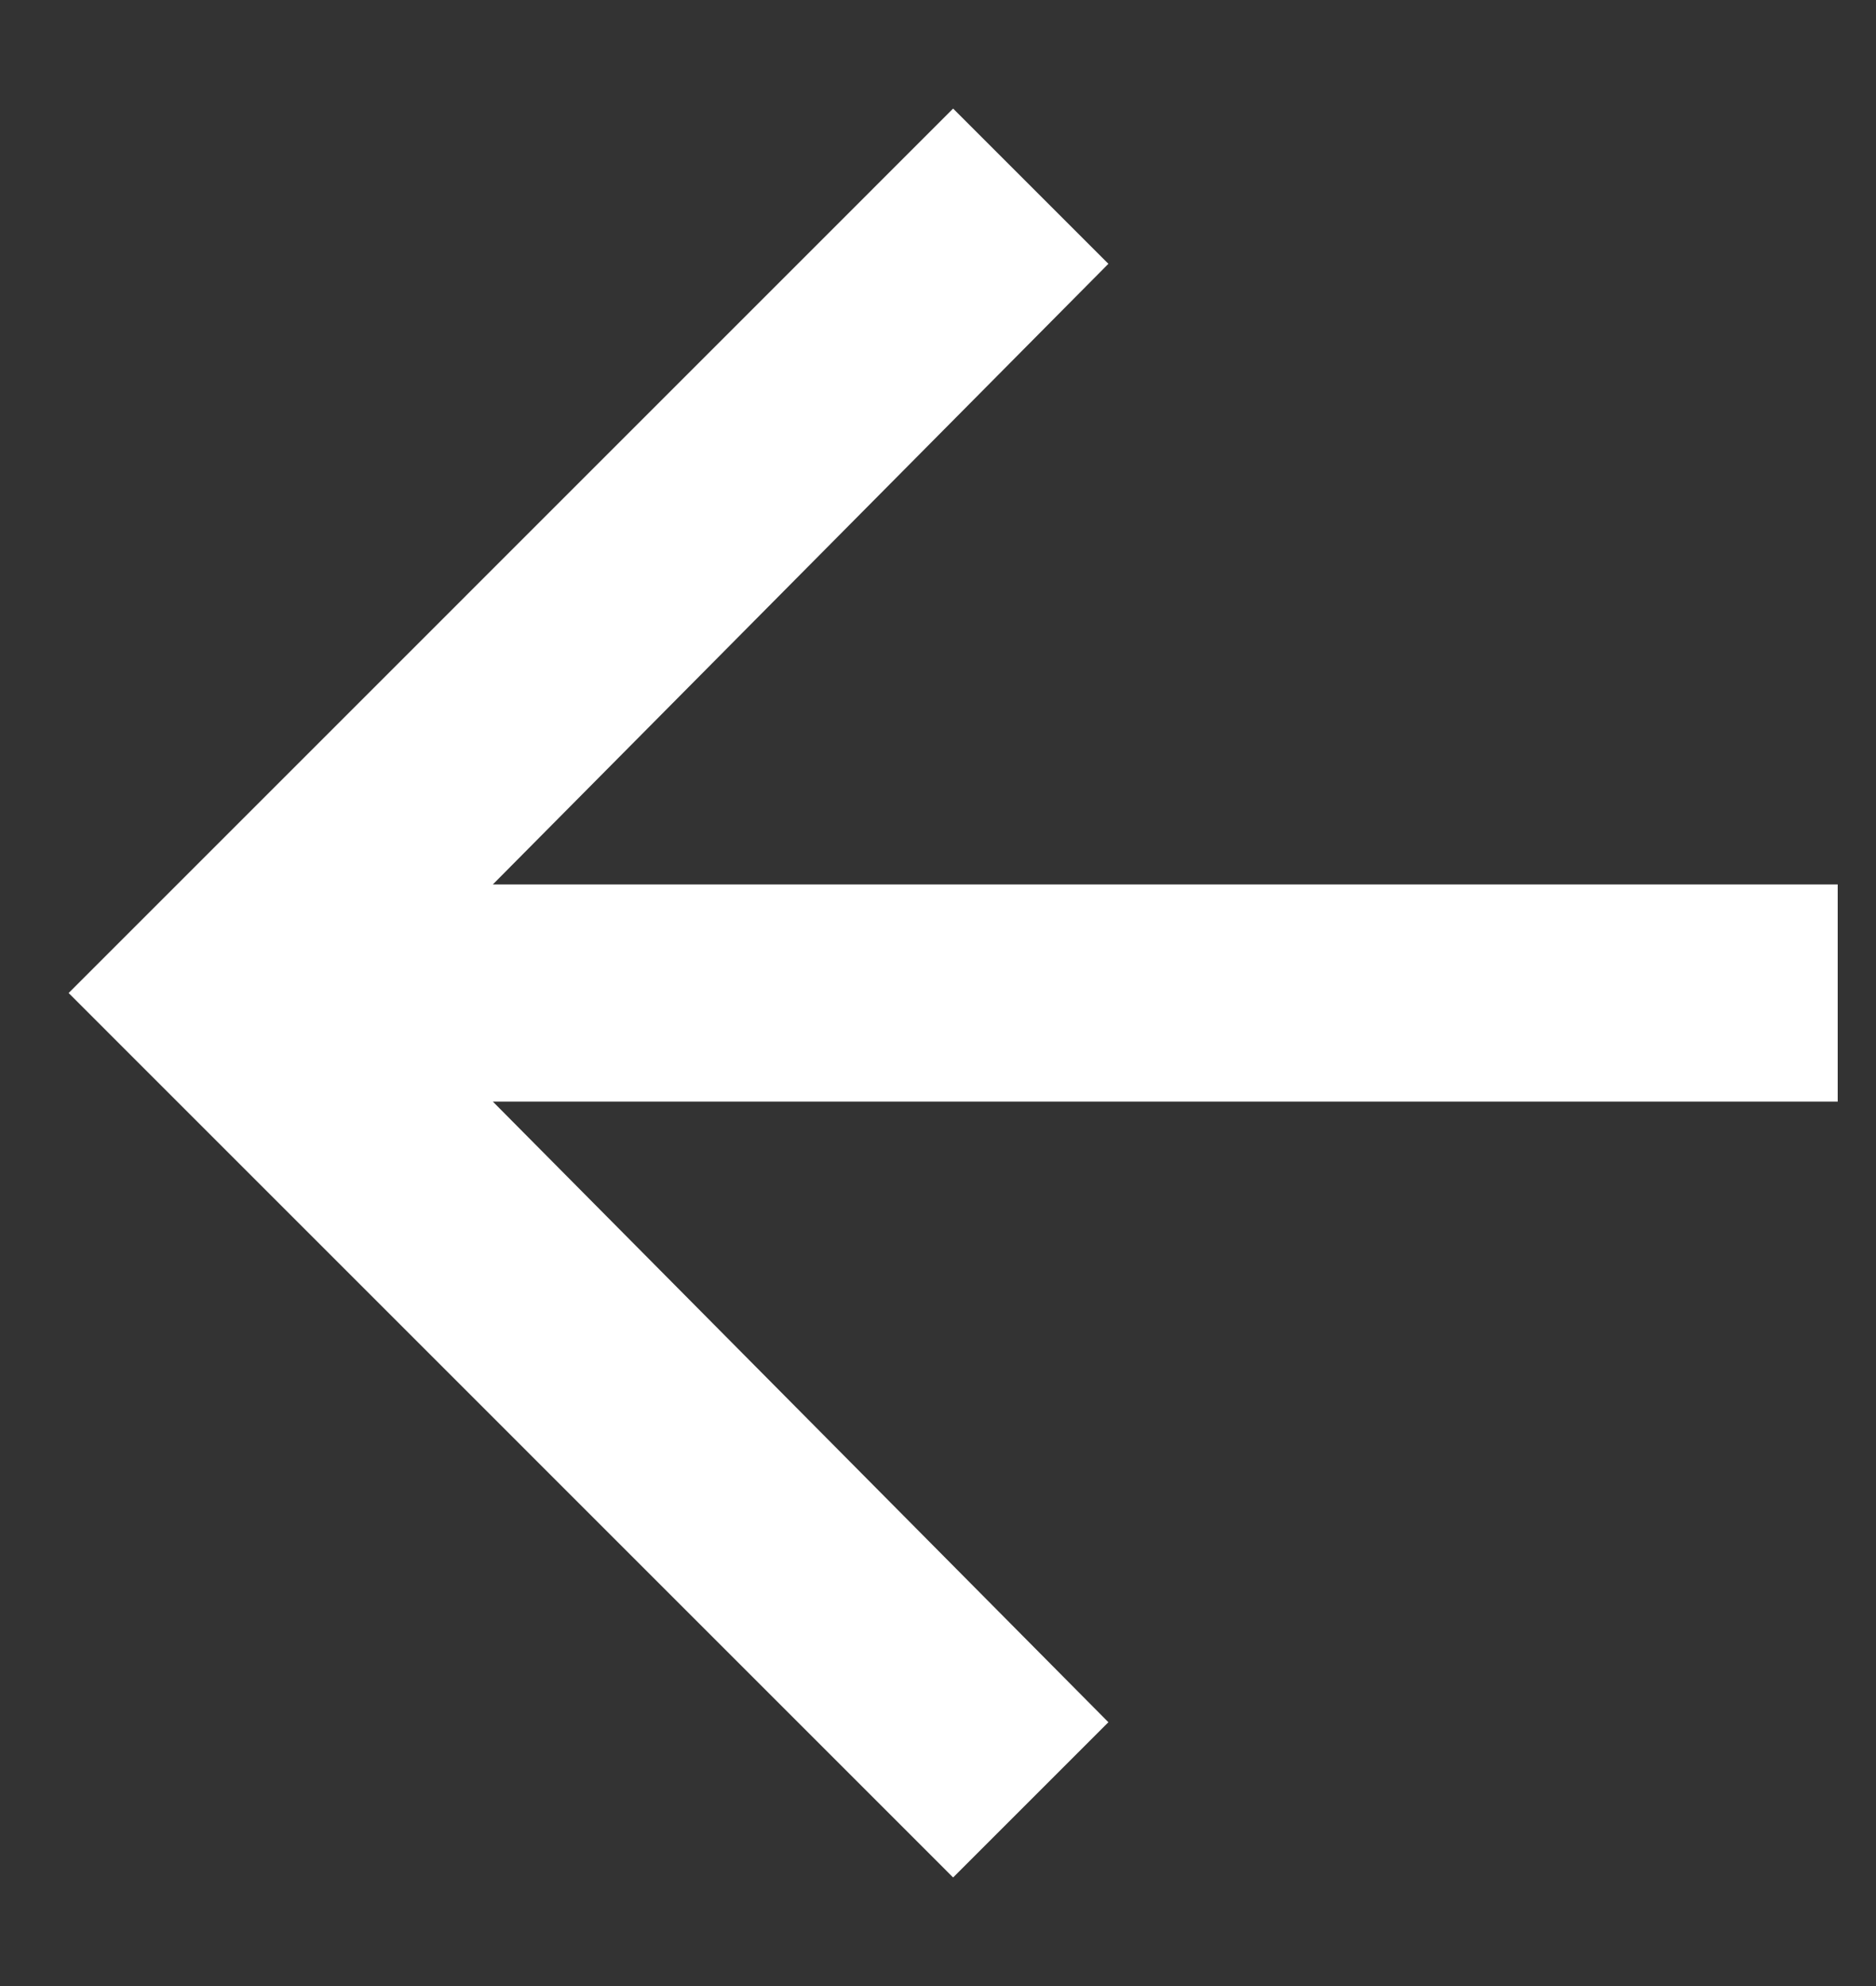 <svg width="17" height="18" viewBox="0 0 17 18" fill="none" xmlns="http://www.w3.org/2000/svg">
<rect x="0" y="0" width="17" height="18" fill="#333333" stroke="none"/>
<g clip-path="url(#clip0_231_3)">
<path d="M8.637 17.016L0.622 9L8.637 0.984L10.044 2.391L4.466 8.016L16.653 8.016L16.653 9.984L4.466 9.984L10.044 15.609L8.637 17.016Z" fill="white"/>
</g>
<defs>
<clipPath id="clip0_231_3">
<rect width="17" height="18" fill="white" transform="translate(17 18) rotate(-180)"/>
</clipPath>
</defs>
</svg>
